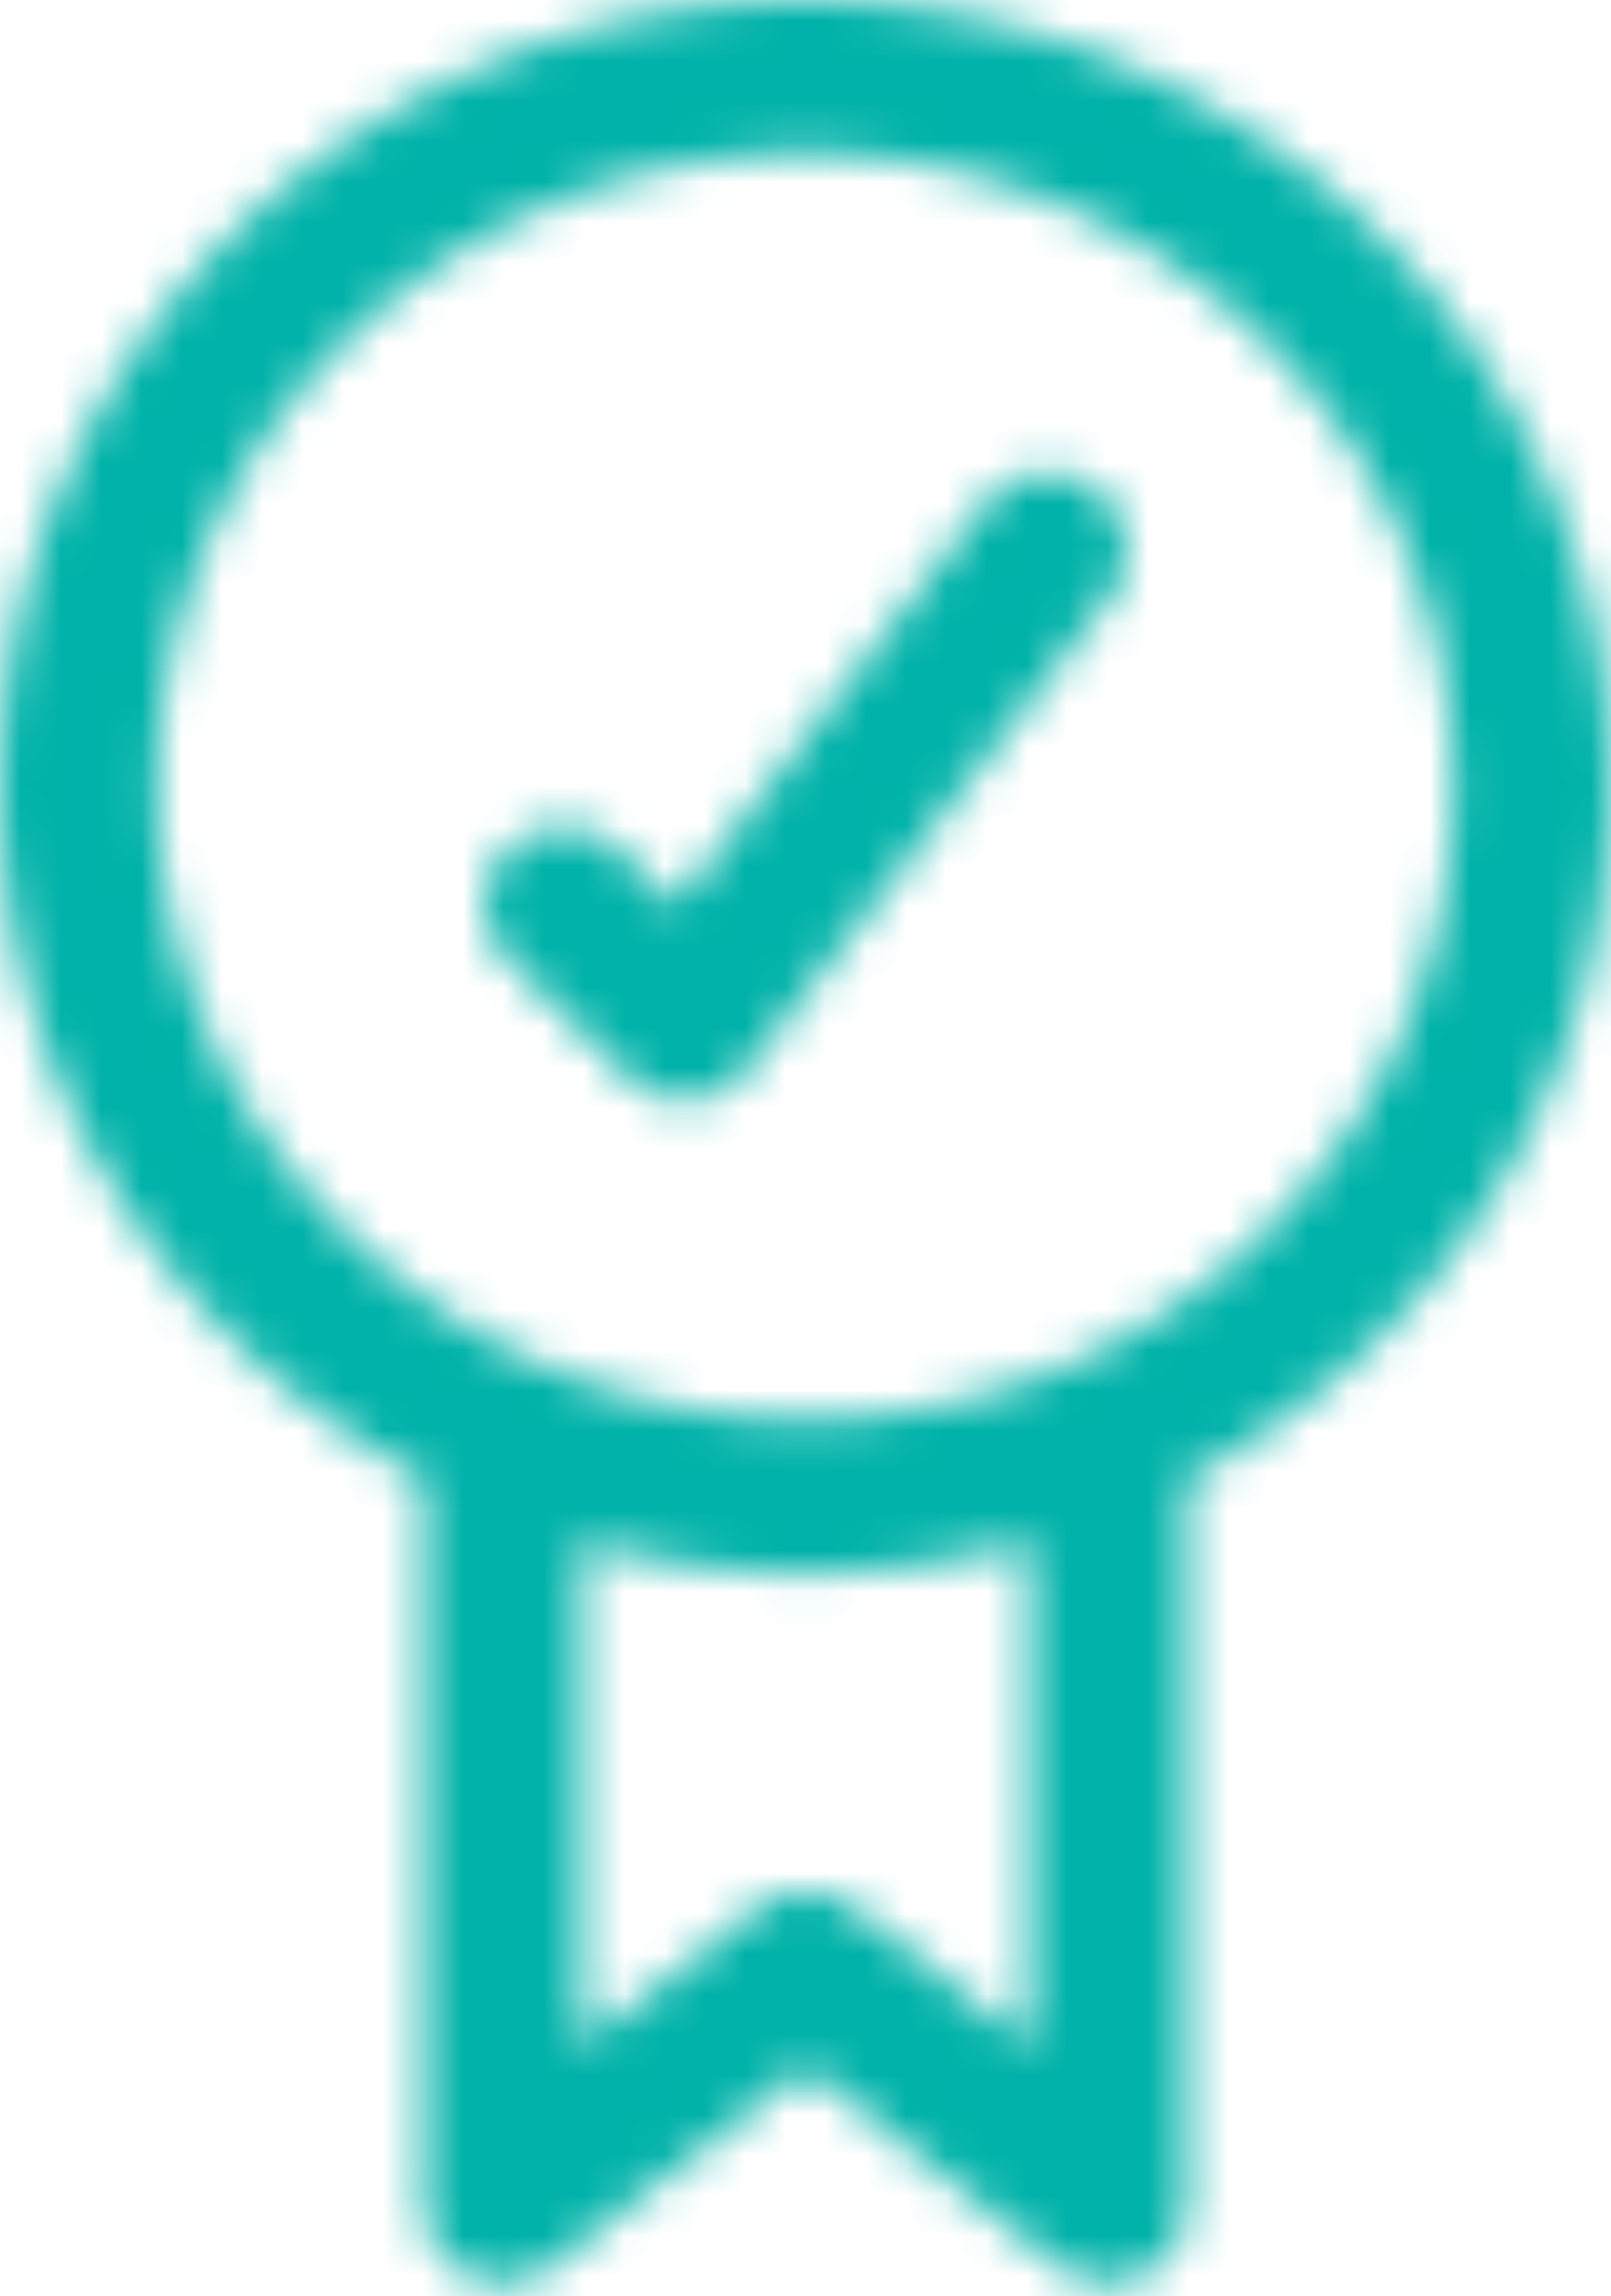 <svg xmlns="http://www.w3.org/2000/svg" xmlns:xlink="http://www.w3.org/1999/xlink" width="40" height="57" viewBox="0 0 40 57">
    <defs>
        <path id="a" d="M15.611 26.745l-3.007-2.934a1.885 1.885 0 0 1 0-2.7 1.997 1.997 0 0 1 2.765-.001l1.413 1.382 7.671-9.985a1.989 1.989 0 0 1 2.734-.38c.42.307.689.753.764 1.255a1.86 1.86 0 0 1-.373 1.418l-9.022 11.744c-.339.44-.857.716-1.42.76l-.142.004a1.971 1.971 0 0 1-1.383-.563zM20 0C31.03 0 40 8.761 40 19.524c0 7.194-4.027 13.752-10.527 17.182v18.053c0 .73-.433 1.403-1.104 1.717-.27.125-.557.19-.85.19-.444 0-.875-.145-1.22-.414l-6.3-4.92-6.3 4.917a1.976 1.976 0 0 1-1.216.418c-.292 0-.588-.066-.853-.191a1.907 1.907 0 0 1-1.103-1.717V36.706C4.027 33.276 0 26.718 0 19.524 0 8.761 8.97 0 20 0zm0 3.817c-8.87 0-16.088 7.046-16.088 15.707 0 8.663 7.218 15.71 16.088 15.71 8.872 0 16.09-7.047 16.09-15.71 0-8.661-7.218-15.707-16.09-15.707zm-1.223 43.58c.346-.271.78-.42 1.222-.42a2 2 0 0 1 1.223.42l4.34 3.392V38.273a20.253 20.253 0 0 1-11.123 0v12.514l4.338-3.39z"/>
    </defs>
    <g fill="none" fill-rule="evenodd">
        <path d="M-10 0h60v60h-60z"/>
        <g>
            <mask id="b" fill="#fff">
                <use xlink:href="#a"/>
            </mask>
            <g fill="#00B2A9" mask="url(#b)">
                <path d="M-10 0h60v60h-60z"/>
            </g>
        </g>
    </g>
</svg>